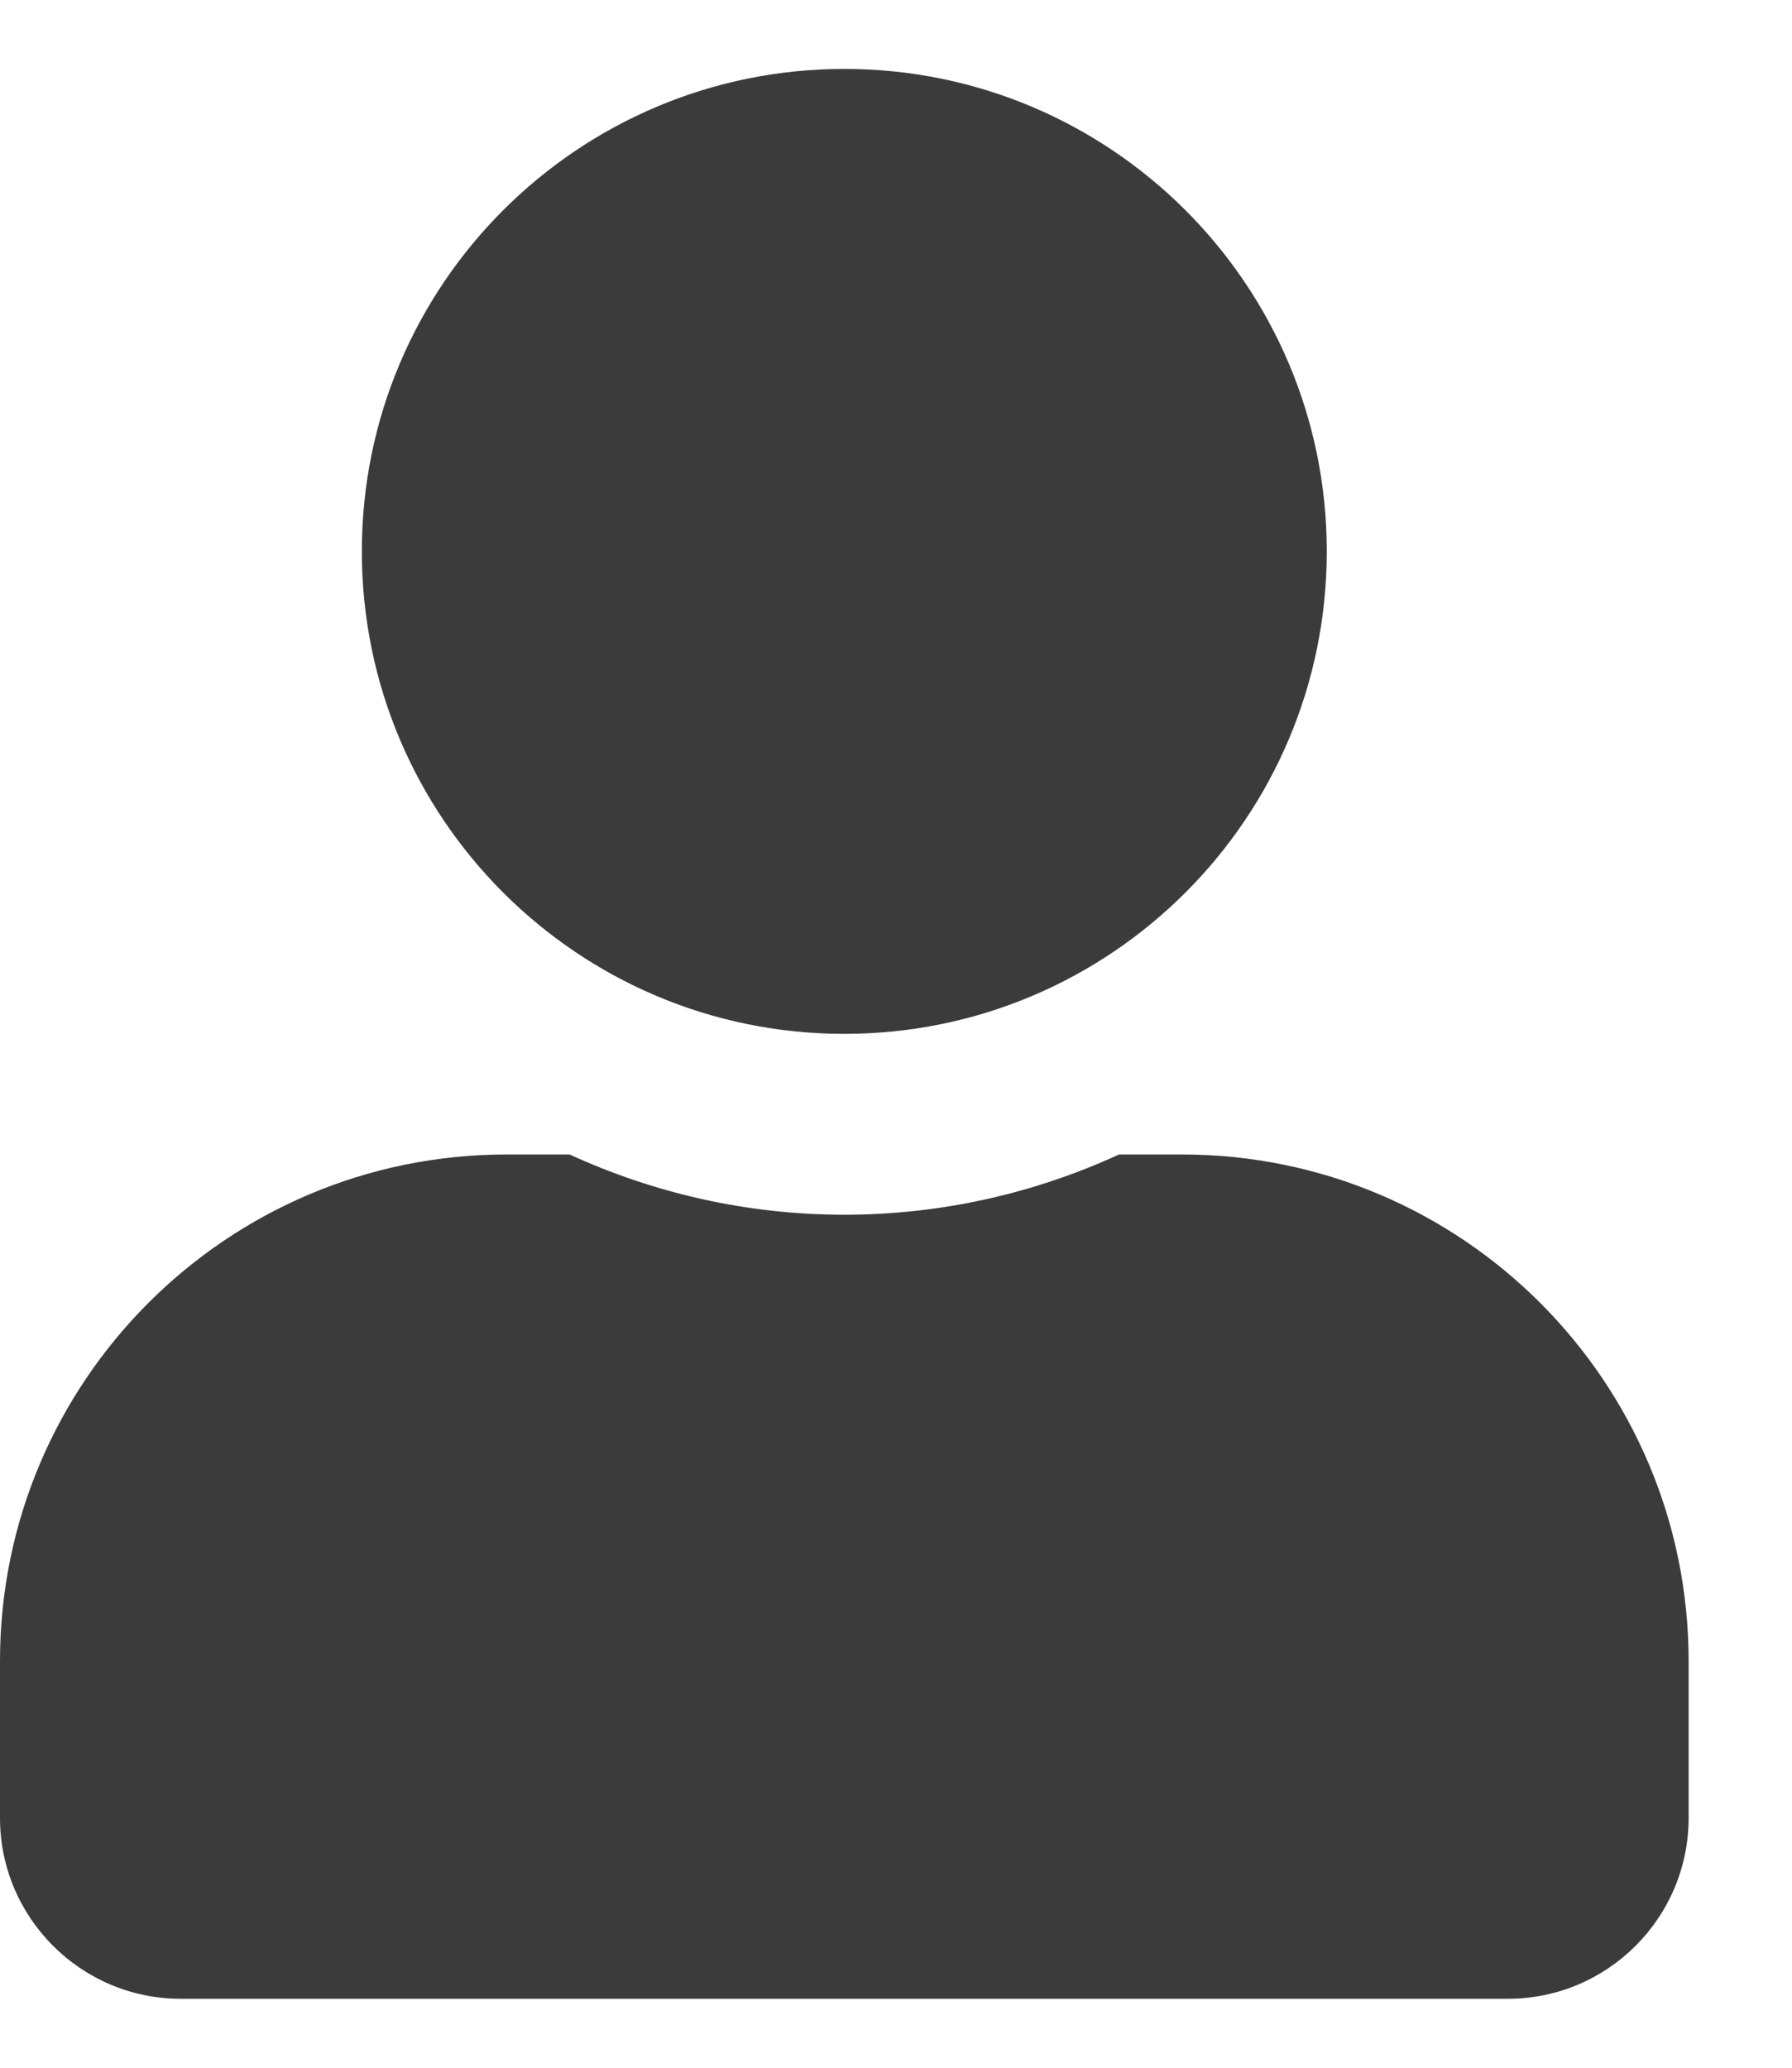 <svg width="13" height="15" viewBox="0 0 13 15" fill="none" xmlns="http://www.w3.org/2000/svg">
<path d="M6.125 7.5C8.058 7.5 9.625 5.933 9.625 4C9.625 2.067 8.058 0.5 6.125 0.5C4.192 0.5 2.625 2.067 2.625 4C2.625 5.933 4.192 7.5 6.125 7.5ZM8.575 8.375H8.118C7.511 8.654 6.836 8.812 6.125 8.812C5.414 8.812 4.741 8.654 4.132 8.375H3.675C1.646 8.375 0 10.021 0 12.05V13.188C0 13.912 0.588 14.5 1.312 14.5H10.938C11.662 14.5 12.25 13.912 12.25 13.188V12.05C12.25 10.021 10.604 8.375 8.575 8.375Z" fill="#3B3B3B"/>
</svg>
